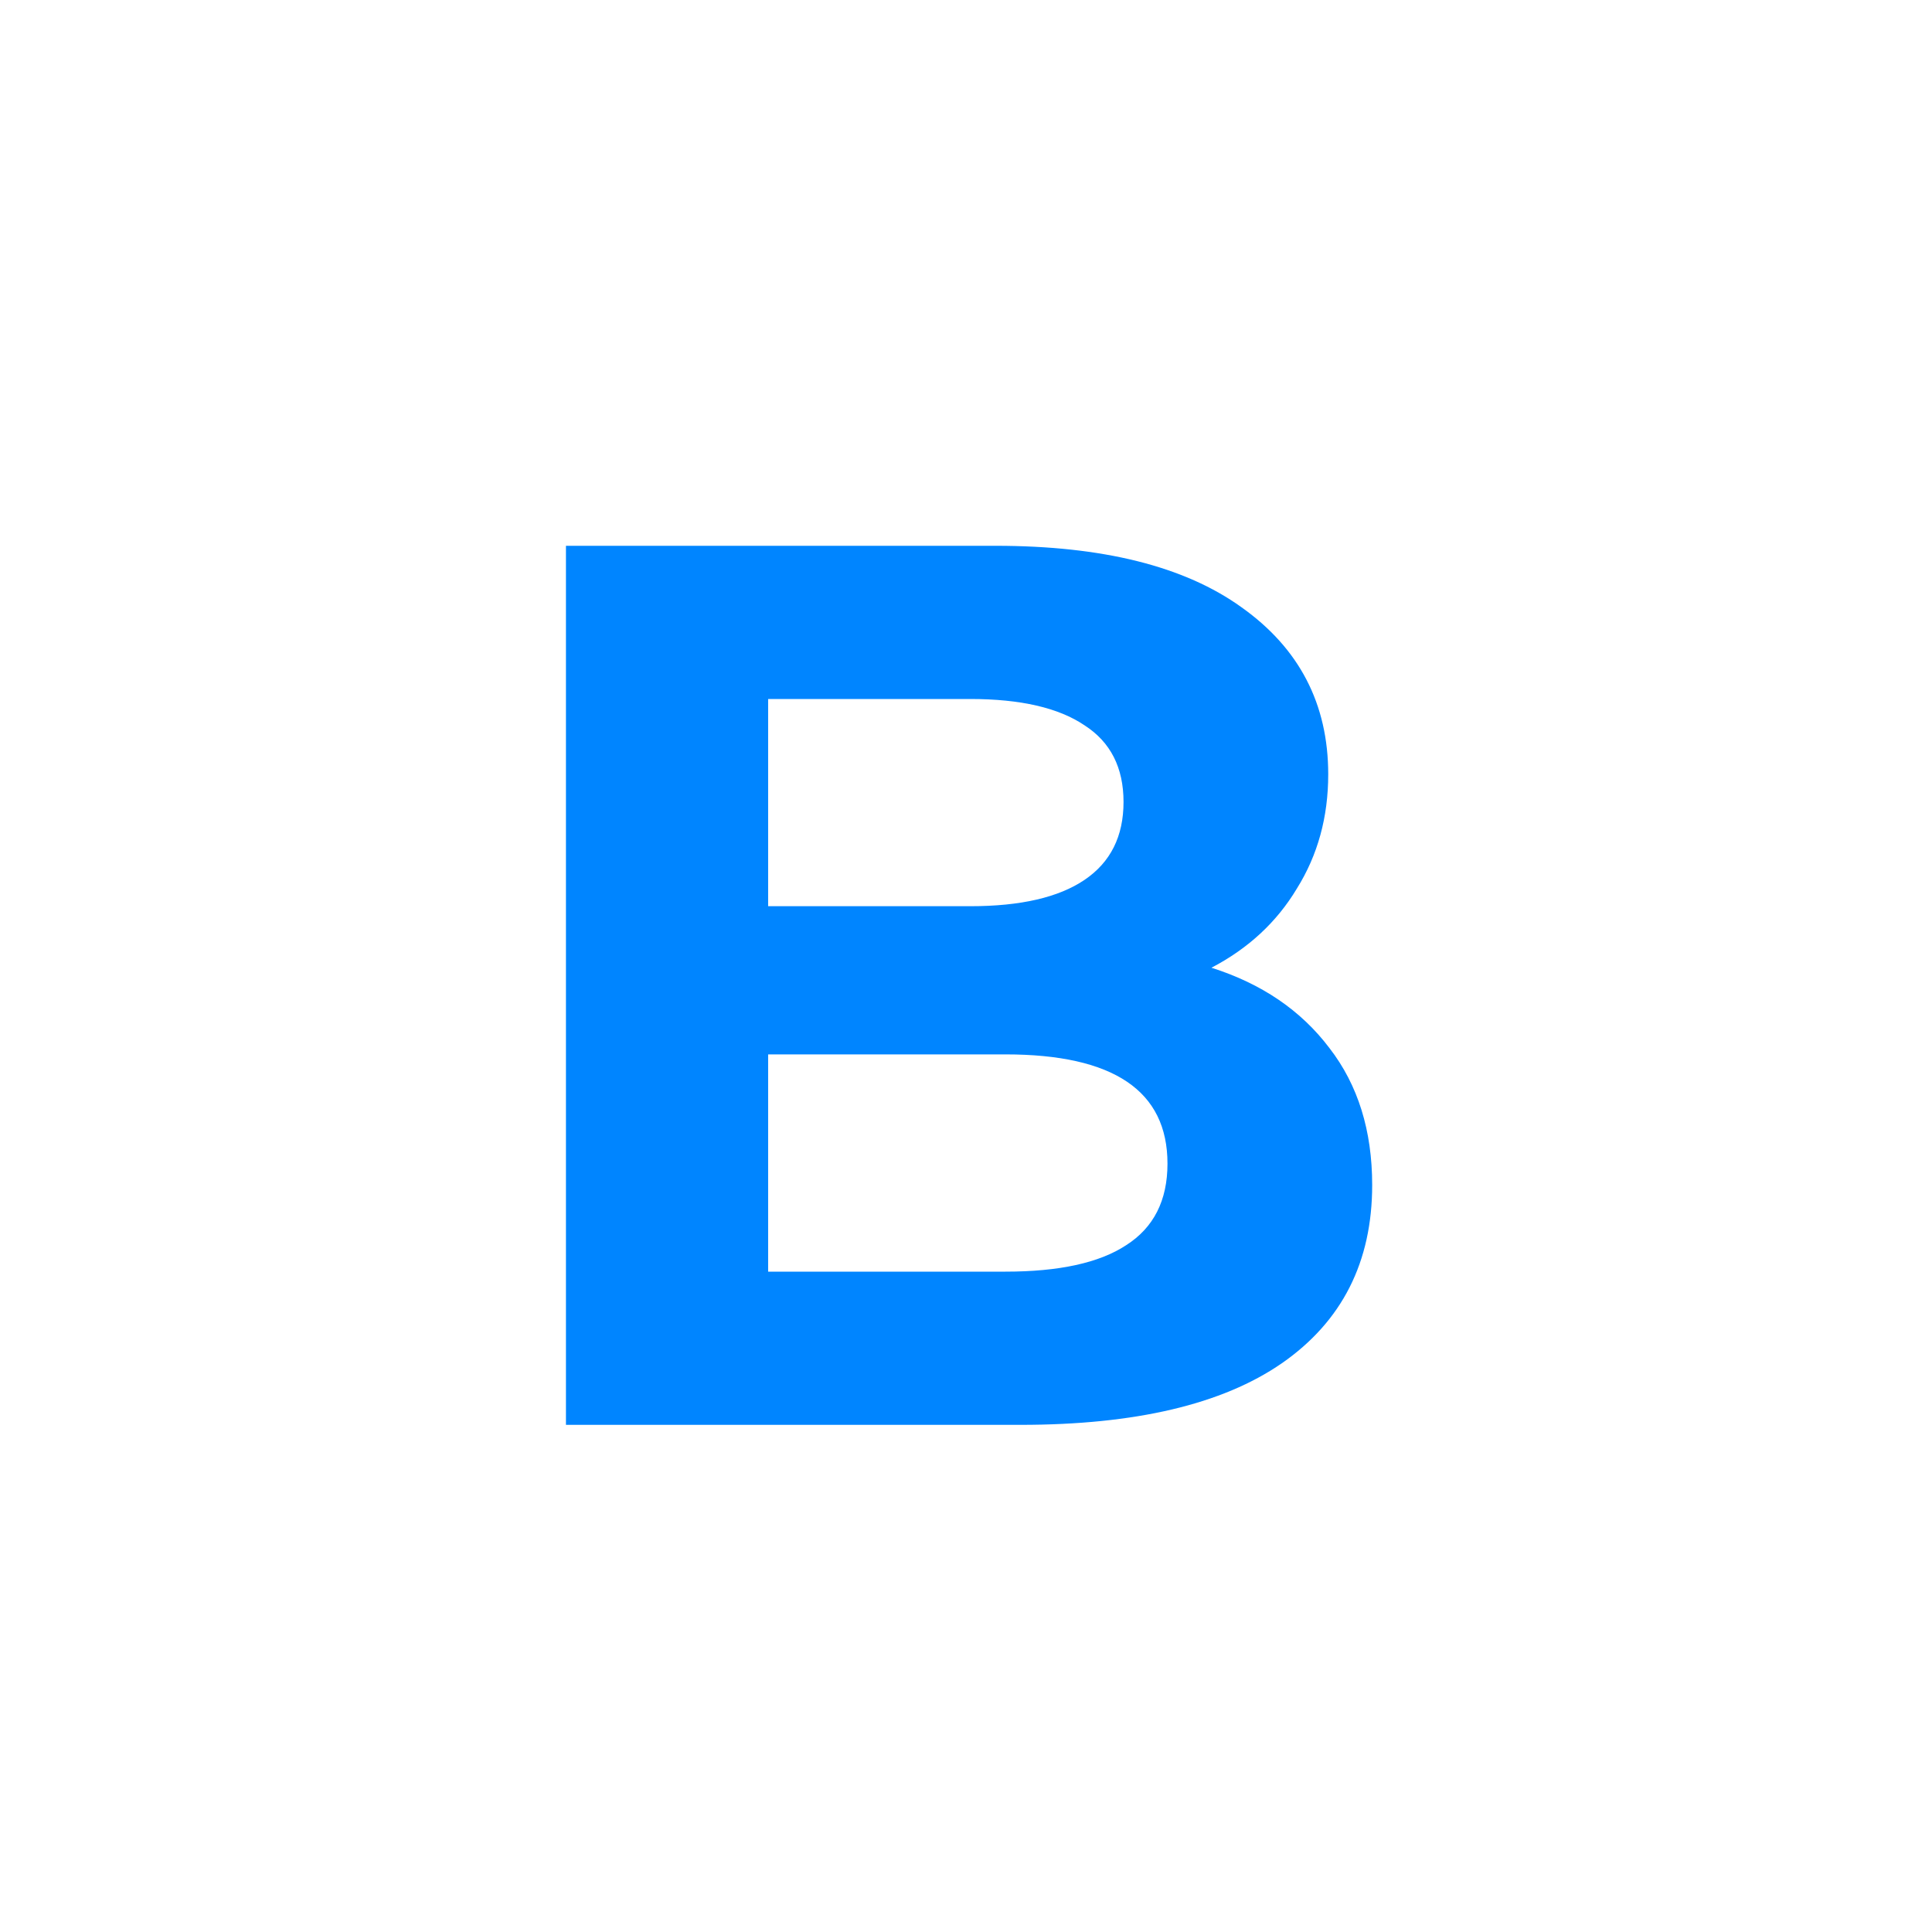 <svg width="80" height="80" viewBox="0 0 80 80" fill="none" xmlns="http://www.w3.org/2000/svg">
<path d="M50.163 40.072C52.243 40.731 53.873 41.84 55.051 43.4C56.23 44.925 56.819 46.815 56.819 49.068C56.819 52.257 55.571 54.719 53.075 56.452C50.614 58.151 47.008 59 42.259 59H23.435V22.6H41.219C45.657 22.6 49.054 23.449 51.411 25.148C53.803 26.847 54.999 29.152 54.999 32.064C54.999 33.832 54.566 35.409 53.699 36.796C52.867 38.183 51.688 39.275 50.163 40.072ZM31.807 28.944V37.524H40.179C42.259 37.524 43.837 37.16 44.911 36.432C45.986 35.704 46.523 34.629 46.523 33.208C46.523 31.787 45.986 30.729 44.911 30.036C43.837 29.308 42.259 28.944 40.179 28.944H31.807ZM41.635 52.656C43.854 52.656 45.518 52.292 46.627 51.564C47.771 50.836 48.343 49.709 48.343 48.184C48.343 45.168 46.107 43.66 41.635 43.66H31.807V52.656H41.635Z" fill="#0085FF"/>
</svg>
